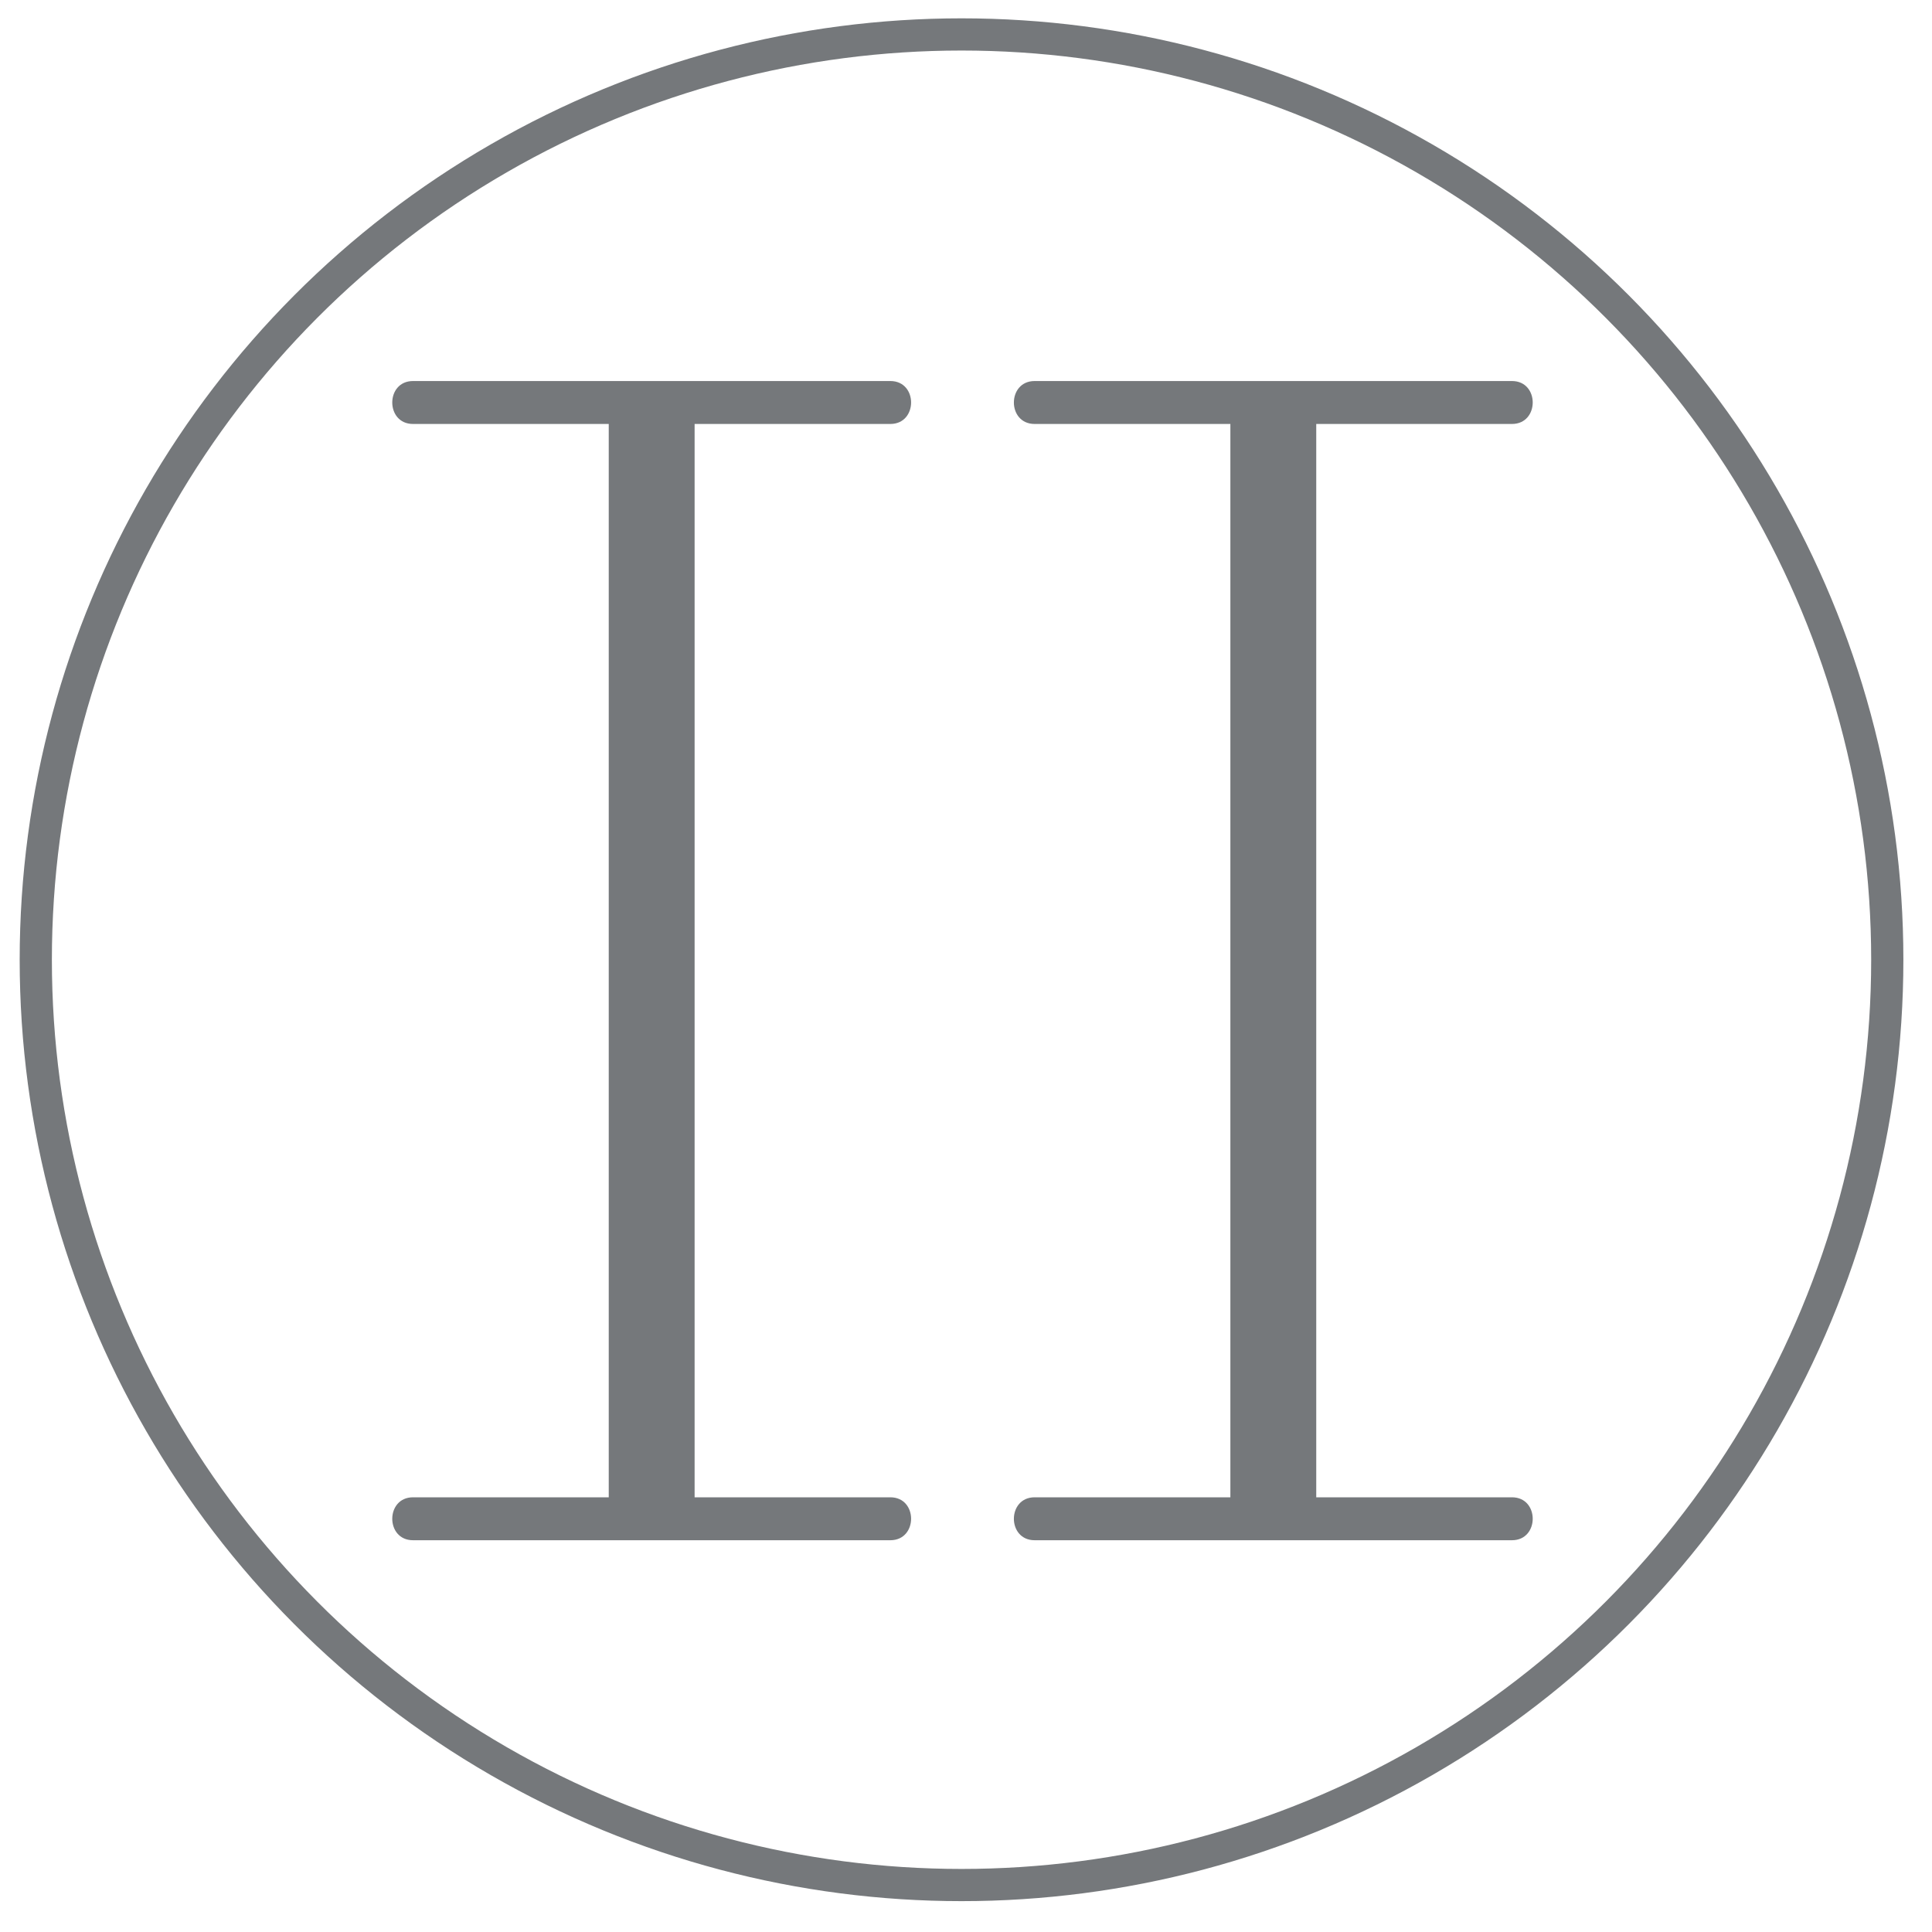 <?xml version="1.0" encoding="UTF-8"?><svg id="a" xmlns="http://www.w3.org/2000/svg" width="1080" height="1080" viewBox="0 0 1080 1080"><ellipse cx="537.5" cy="536.5" rx="517.5" ry="517.25" fill="none" stroke="#75787b" stroke-miterlimit="10" stroke-width="18"/><g><path d="M230.87,237H497.72c15.44,0,15.47-24,0-24H230.87c-15.44,0-15.47,24,0,24h0Z" fill="#75787b"/><path d="M230.87,861H497.72c15.44,0,15.47-24,0-24H230.87c-15.44,0-15.47,24,0,24h0Z" fill="#75787b"/><line x1="364.29" y1="232.35" x2="364.29" y2="846.67" fill="none" stroke="#75787b" stroke-miterlimit="10" stroke-width="48"/></g><g><path d="M578.36,237h266.85c15.44,0,15.47-24,0-24h-266.85c-15.44,0-15.47,24,0,24h0Z" fill="#75787b"/><path d="M578.36,861h266.85c15.44,0,15.47-24,0-24h-266.85c-15.44,0-15.47,24,0,24h0Z" fill="#75787b"/><line x1="711.79" y1="232.35" x2="711.79" y2="846.67" fill="none" stroke="#75787b" stroke-miterlimit="10" stroke-width="48"/></g></svg>